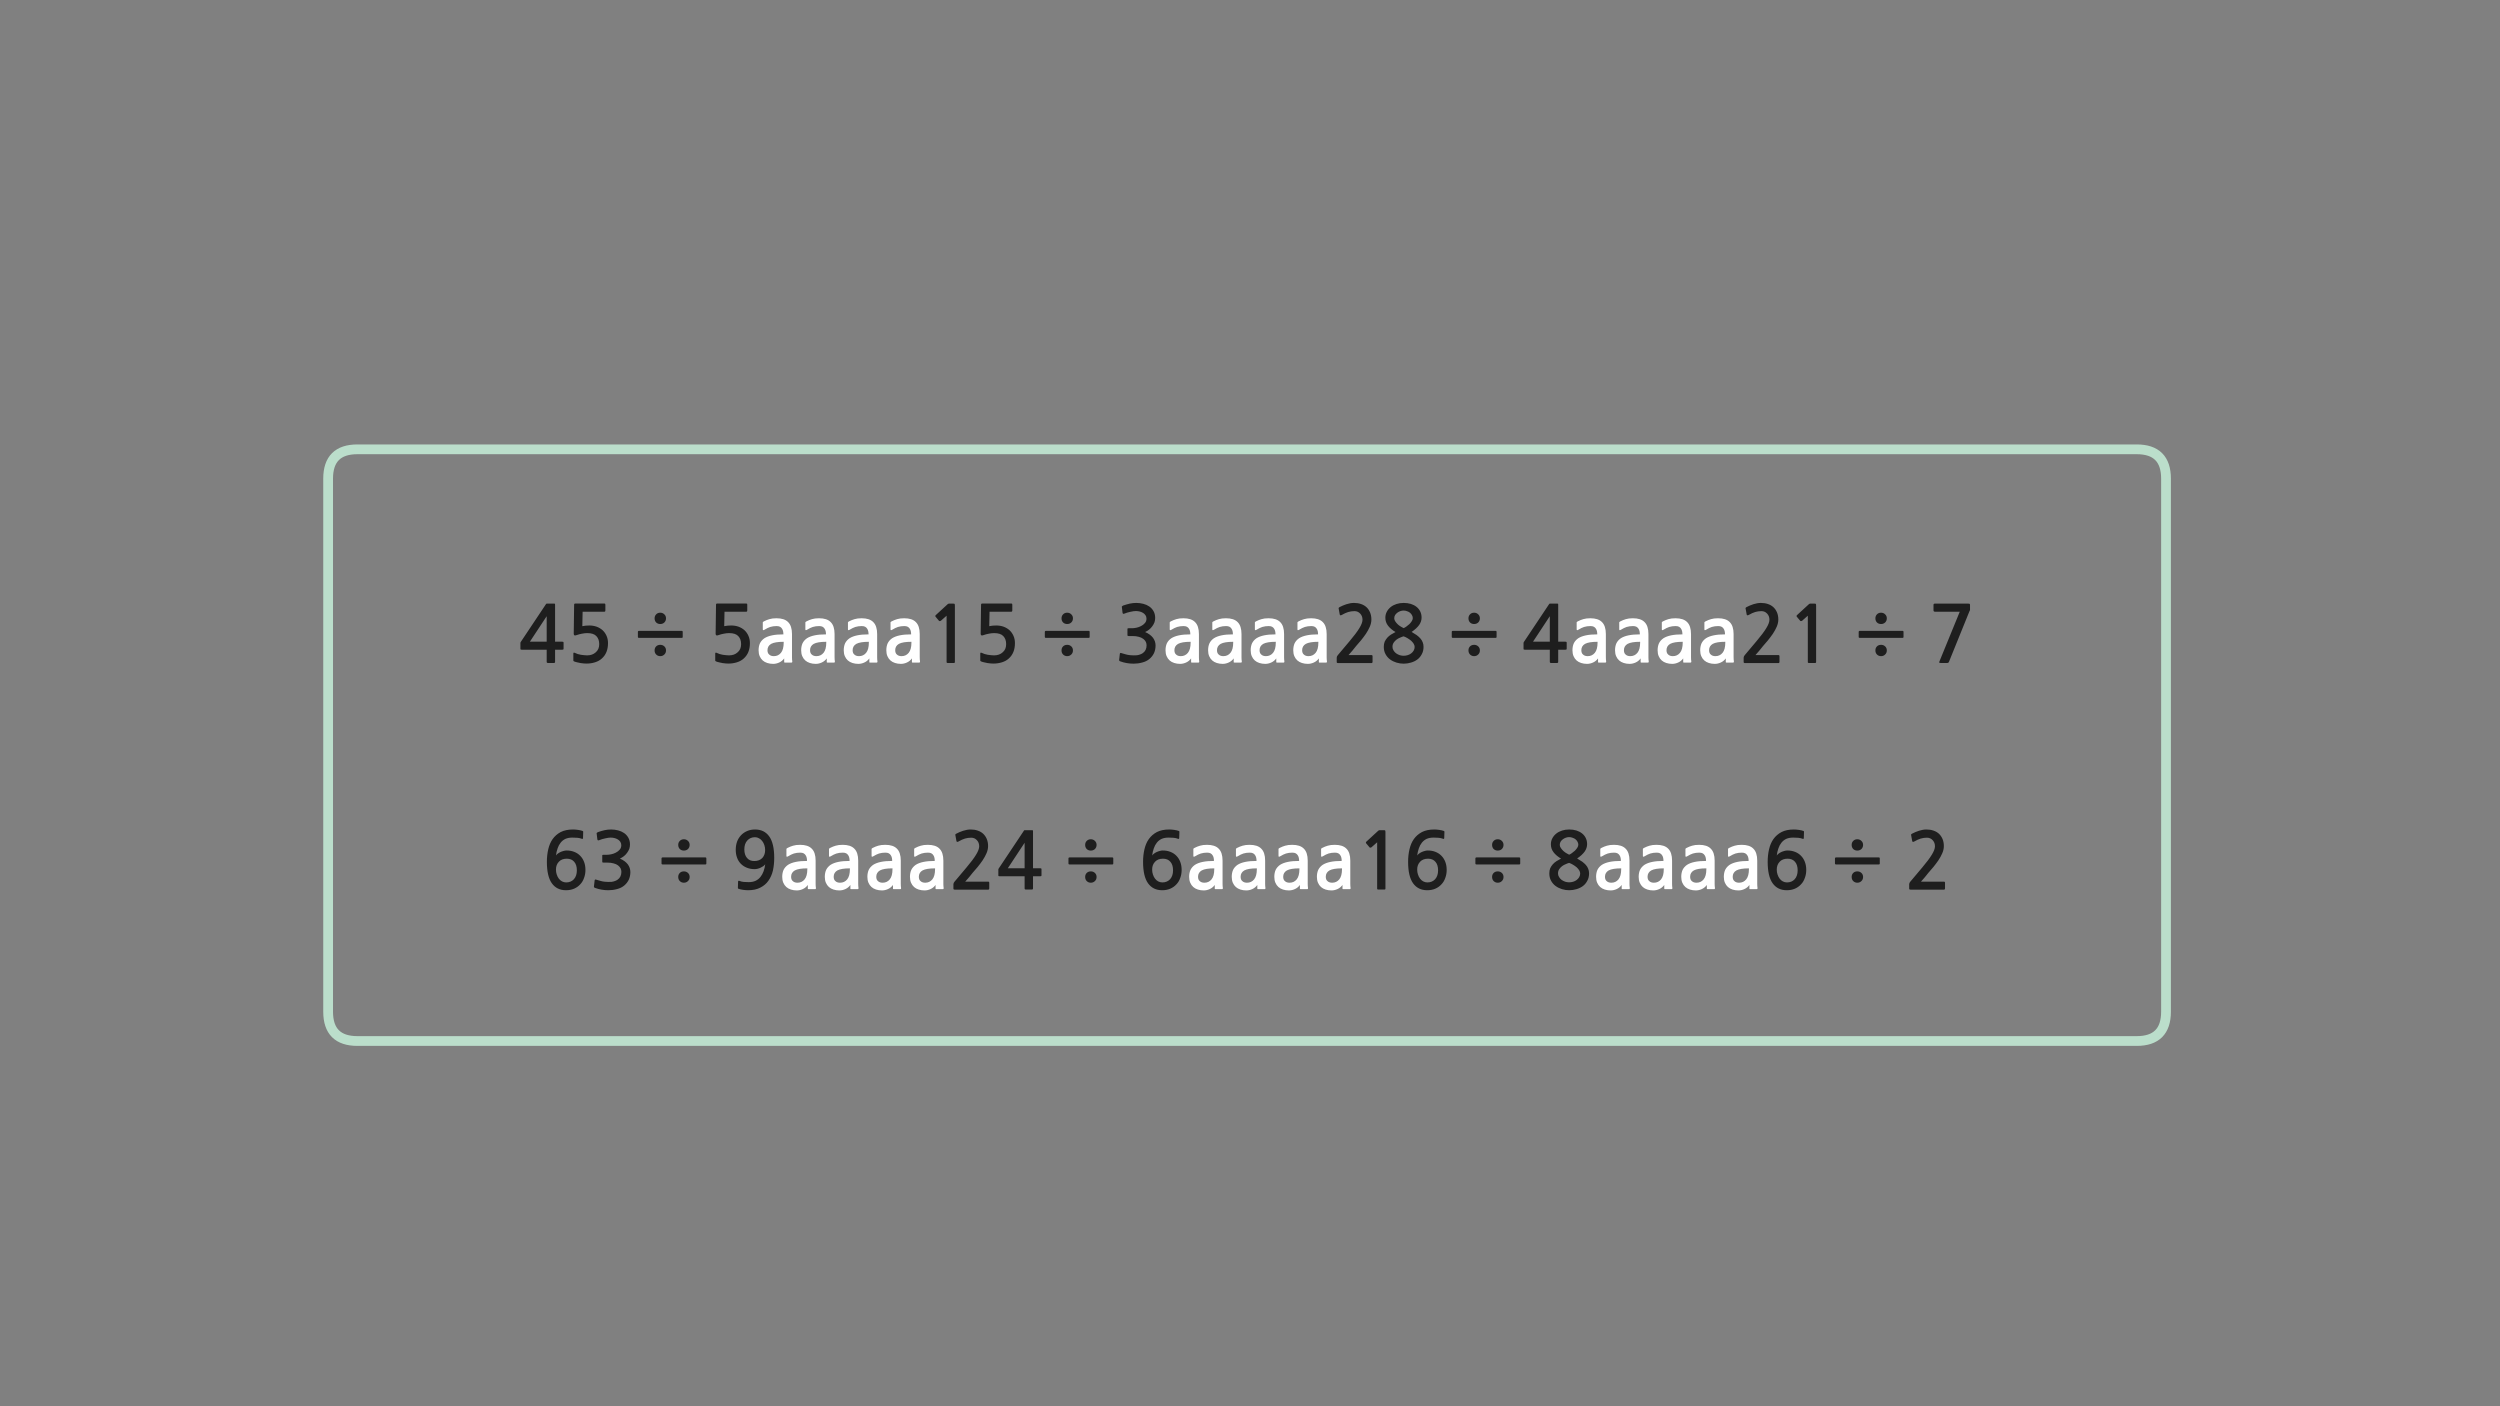 
<svg xmlns="http://www.w3.org/2000/svg" version="1.1" xmlns:xlink="http://www.w3.org/1999/xlink" preserveAspectRatio="none" x="0px" y="0px" width="1280px" height="720px" viewBox="0 0 1280 720">
<rect x="0" y="0" width="1280" height="720" fill="#808080" stroke="none"/>
<defs>
<g id="Layer0_1_FILL">
<path fill="#1E1E1E" stroke="none" d="
M 350.15 446.15
Q 348.85 446.15 348.05 446.95 347.25 447.75 347.25 449 347.25 450.3 348.05 451.1 348.9 451.95 350.15 451.95 351.4 451.95 352.25 451.1 353.1 450.3 353.1 449 353.1 447.75 352.25 446.95 351.4 446.15 350.15 446.15
M 350.15 429.7
Q 348.85 429.7 348.05 430.55 347.25 431.35 347.25 432.6 347.25 433.85 348.05 434.7 348.9 435.5 350.15 435.5 351.4 435.5 352.25 434.7 353.1 433.85 353.1 432.6 353.1 431.35 352.25 430.55 351.4 429.7 350.15 429.7
M 338.7 442.1
Q 338.7 442.6 339.3 442.6
L 361.15 442.6
Q 361.65 442.6 361.65 442.1
L 361.65 439.55
Q 361.65 439 361.15 439
L 339.3 439
Q 338.7 439 338.7 439.55
L 338.7 442.1
M 382.5 425.5
Q 380.65 426.3 379.35 427.7 378.05 429.1 377.35 431 376.7 432.9 376.7 435.1 376.7 437.4 377.4 439.2 378.05 441 379.35 442.3 380.65 443.6 382.45 444.3 384.2 445 386.35 445 387.1 445 387.9 444.8 388.7 444.6 389.45 444.25 390.2 443.9 390.85 443.45 391.45 443 391.8 442.5 391.55 444.4 390.95 446.1 390.35 447.75 389.35 449 388.35 450.25 386.9 450.95 385.45 451.65 383.35 451.65 381.95 451.65 380.8 451.55 379.6 451.45 378.55 451 378 450.8 377.9 451.35
L 377.8 454.55
Q 377.75 454.95 378.1 455.05 379.05 455.4 380.45 455.6 381.9 455.8 383.05 455.8 386.75 455.8 389.3 454.45 391.9 453.15 393.45 450.9 395.05 448.65 395.75 445.65 396.4 442.6 396.4 439.25 396.4 431.8 393.85 428.25 391.3 424.7 386.6 424.7 384.3 424.7 382.5 425.5
M 382.45 439.25
Q 381.1 437.65 381.1 434.9 381.1 432 382.6 430.35 384.15 428.65 386.55 428.65 387.65 428.65 388.6 429.2 389.55 429.7 390.25 430.6 390.95 431.5 391.35 432.7 391.75 433.9 391.75 435.25 391.75 437.7 390.3 439.3 388.8 440.85 386.2 440.85 383.75 440.85 382.45 439.25
M 558.5 446.15
Q 557.2 446.15 556.4 446.95 555.6 447.75 555.6 449 555.6 450.3 556.4 451.1 557.25 451.95 558.5 451.95 559.75 451.95 560.6 451.1 561.45 450.3 561.45 449 561.45 447.75 560.6 446.95 559.75 446.15 558.5 446.15
M 505.2 429.5
Q 504.5 427.9 503.35 426.85 502.2 425.8 500.55 425.25 498.95 424.7 497 424.7 495.15 424.7 493.15 425.35 491.2 426 489.7 426.8 489.3 427 489.15 427.25 489.05 427.4 489.15 427.6
L 489.7 430.65
Q 489.8 431 490.1 431.05 490.4 431.05 490.75 430.85 492.55 429.8 494.05 429.35 495.6 428.9 497.25 428.9 499 428.9 500.15 430.15 501.35 431.4 501.35 433.3 501.35 435 499.75 437.6 498.15 440.25 494.8 444.2
L 488.7 451.45
Q 488.5 451.75 488.3 452.05 488.15 452.4 488.15 452.7
L 488.15 455
Q 488.15 455.5 488.9 455.5
L 505.95 455.5
Q 506.5 455.5 506.5 454.8
L 506.5 452
Q 506.5 451.4 505.95 451.4
L 494.2 451.4
Q 495.2 450.25 496.2 449.1 497.2 447.9 498.05 446.8 499.15 445.5 500.55 443.9 501.9 442.25 503.1 440.5 504.3 438.7 505.1 436.85 505.9 435 505.9 433.2 505.9 431.1 505.2 429.5
M 561.45 432.6
Q 561.45 431.35 560.6 430.55 559.75 429.7 558.5 429.7 557.2 429.7 556.4 430.55 555.6 431.35 555.6 432.6 555.6 433.85 556.4 434.7 557.25 435.5 558.5 435.5 559.75 435.5 560.6 434.7 561.45 433.85 561.45 432.6
M 528.85 425.2
Q 528.8 425.05 528.5 425.05
L 524.85 425.05
Q 524.45 425.05 524.35 425.15 524.25 425.25 524.05 425.6
L 511.65 444.2
Q 511.5 444.35 511.35 444.65 511.15 444.95 511.15 445.2
L 511.15 448.2
Q 511.15 448.5 511.3 448.55 511.45 448.65 511.8 448.65
L 524.6 448.65 524.6 454.75
Q 524.6 455.15 524.75 455.3 524.9 455.45 525.35 455.45
L 528.25 455.45
Q 528.65 455.45 528.75 455.3 528.9 455.2 528.9 454.75
L 528.9 448.65 532.6 448.65
Q 532.95 448.65 533.1 448.55 533.25 448.45 533.25 448.05
L 533.25 445.15
Q 533.25 444.75 533.1 444.65 532.95 444.55 532.6 444.55
L 528.9 444.55 528.9 425.65
Q 528.9 425.3 528.85 425.2
M 516 444.55
L 524.6 431.5 524.6 444.55 516 444.55
M 585.95 434.85
Q 585.25 437.85 585.25 441.25 585.25 448.7 587.8 452.25 590.35 455.8 595.05 455.8 597.35 455.8 599.2 455 601.05 454.2 602.35 452.75 603.65 451.4 604.3 449.45 605 447.6 605 445.4 605 443.1 604.3 441.3 603.6 439.45 602.3 438.15 601.05 436.85 599.25 436.15 597.5 435.45 595.3 435.45 594.55 435.45 593.75 435.7 592.95 435.9 592.2 436.25 591.45 436.6 590.85 437.05 590.25 437.5 589.9 438 590.15 436.05 590.75 434.35 591.3 432.7 592.3 431.45 593.3 430.2 594.75 429.5 596.25 428.85 598.3 428.85 599.7 428.85 600.9 428.95 602.05 429.05 603.1 429.45 603.65 429.7 603.75 429.15
L 603.85 425.95
Q 603.9 425.55 603.55 425.45 602.65 425.1 601.2 424.9 599.8 424.7 598.65 424.7 594.9 424.7 592.35 426 589.8 427.35 588.2 429.6 586.65 431.8 585.95 434.85
M 589.9 445.2
Q 589.9 442.75 591.4 441.2 592.85 439.65 595.45 439.65 597.9 439.65 599.25 441.25 600.6 442.8 600.6 445.6 600.6 448.45 599.1 450.15 597.55 451.8 595.15 451.8 594.05 451.8 593.05 451.3 592.1 450.8 591.4 449.9 590.7 449 590.3 447.75 589.9 446.6 589.9 445.2
M 570 439.55
Q 570 439 569.5 439
L 547.65 439
Q 547.05 439 547.05 439.55
L 547.05 442.1
Q 547.05 442.6 547.65 442.6
L 569.5 442.6
Q 570 442.6 570 442.1
L 570 439.55
M 317.6 431
Q 318.1 431.75 318.1 432.75 318.1 434.1 317.3 435 316.5 435.95 315.3 436.55 314.15 437.15 312.9 437.4 311.65 437.65 310.8 437.65
L 308.9 437.65
Q 308.55 437.65 308.45 437.75 308.35 437.8 308.35 438.2
L 308.35 441.15
Q 308.35 441.45 308.45 441.55 308.55 441.65 308.9 441.65
L 310.85 441.65
Q 312.8 441.65 314.15 442.05 315.55 442.4 316.45 443.1 317.3 443.75 317.75 444.6 318.15 445.45 318.15 446.4 318.15 449.05 316.2 450.4 315.55 450.85 314.8 451.1 314 451.4 313.15 451.5 312.3 451.6 311.4 451.55 310.5 451.5 309.7 451.45 308.6 451.35 307.55 451.05 306.5 450.75 305.45 450.45 304.9 450.2 304.7 450.35 304.5 450.45 304.45 450.8
L 304.1 453.85
Q 304.05 454.2 304.25 454.35 304.4 454.55 304.8 454.65 306.25 455.2 308 455.5 309.75 455.8 311.5 455.8 313.8 455.8 315.95 455.2 318.1 454.65 319.6 453.4 321.1 452.15 321.95 450.4 322.75 448.6 322.75 446.5 322.75 444.3 321.4 442.5 320.05 440.75 317.4 439.6 318.5 439.1 319.45 438.35 320.4 437.6 321.1 436.6 321.8 435.65 322.2 434.6 322.55 433.5 322.55 432.4 322.55 430.4 321.7 428.9 320.85 427.4 319.5 426.5 318.2 425.6 316.45 425.15 314.7 424.7 312.9 424.7 311.2 424.7 309.55 425.05 307.85 425.45 306.1 426.05 305.7 426.25 305.55 426.45 305.4 426.6 305.5 426.85
L 305.85 429.8
Q 305.95 430.15 306.15 430.25 306.35 430.35 306.85 430.15 307.45 429.9 308.25 429.65 309.05 429.4 309.85 429.25 310.65 429.05 311.4 428.95 312.1 428.85 312.65 428.85 313.5 428.85 314.45 429.05 315.4 429.25 316.25 429.75 317.05 430.2 317.6 431
M 295.65 428.95
Q 296.8 429.05 297.85 429.45 298.4 429.7 298.5 429.15
L 298.6 425.95
Q 298.65 425.55 298.3 425.45 297.4 425.1 295.95 424.9 294.55 424.7 293.4 424.7 289.65 424.7 287.1 426 284.55 427.35 282.95 429.6 281.4 431.8 280.7 434.85 280 437.85 280 441.25 280 448.7 282.55 452.25 285.1 455.8 289.8 455.8 292.1 455.8 293.95 455 295.8 454.2 297.1 452.75 298.4 451.4 299.05 449.45 299.75 447.6 299.75 445.4 299.75 443.1 299.05 441.3 298.35 439.45 297.05 438.15 295.8 436.85 294 436.15 292.25 435.45 290.05 435.45 289.3 435.45 288.5 435.7 287.7 435.9 286.95 436.25 286.2 436.6 285.6 437.05 285 437.5 284.65 438 284.9 436.05 285.5 434.35 286.05 432.7 287.05 431.45 288.05 430.2 289.5 429.5 291 428.85 293.05 428.85 294.45 428.85 295.65 428.95
M 284.65 445.2
Q 284.65 442.75 286.15 441.2 287.6 439.65 290.2 439.65 292.65 439.65 294 441.25 295.35 442.8 295.35 445.6 295.35 448.45 293.85 450.15 292.3 451.8 289.9 451.8 288.8 451.8 287.8 451.3 286.85 450.8 286.15 449.9 285.45 449 285.05 447.75 284.65 446.6 284.65 445.2
M 284.2 309.65
Q 284.2 309.3 284.15 309.2 284.1 309.05 283.8 309.05
L 280.15 309.05
Q 279.75 309.05 279.65 309.15 279.55 309.25 279.35 309.6
L 266.95 328.2
Q 266.8 328.35 266.65 328.65 266.45 328.95 266.45 329.2
L 266.45 332.2
Q 266.45 332.5 266.6 332.55 266.75 332.65 267.1 332.65
L 279.9 332.65 279.9 338.75
Q 279.9 339.15 280.05 339.3 280.2 339.45 280.65 339.45
L 283.55 339.45
Q 283.95 339.45 284.05 339.3 284.2 339.2 284.2 338.75
L 284.2 332.65 287.9 332.65
Q 288.25 332.65 288.4 332.55 288.55 332.45 288.55 332.05
L 288.55 329.15
Q 288.55 328.75 288.4 328.65 288.25 328.55 287.9 328.55
L 284.2 328.55 284.2 309.65
M 279.9 328.55
L 271.3 328.55 279.9 315.5 279.9 328.55
M 309.85 309.2
Q 309.7 309 309.45 309
L 294.8 309
Q 294.2 309 294.1 309.15 293.95 309.25 293.95 309.7
L 293.75 324.45
Q 293.75 325.8 295.3 325.15 296.55 324.7 297.95 324.45 299.35 324.15 300.65 324.15 303.95 324.15 305.35 325.7 306.8 327.2 306.8 329.8 306.8 332.5 305 334 303.3 335.55 300.6 335.55 299.9 335.55 299.05 335.45 298.25 335.4 297.4 335.25 296.55 335.05 295.75 334.85 294.95 334.6 294.4 334.3 293.55 333.9 293.55 334.6
L 293.55 337.85
Q 293.55 338.15 293.55 338.3 293.6 338.4 293.85 338.6 294.5 338.9 295.45 339.1 296.35 339.35 297.3 339.5 298.25 339.6 299.05 339.7 299.9 339.75 300.3 339.75 302.6 339.75 304.65 339.1 306.75 338.45 308.15 337.15 311.3 334.35 311.3 329.3 311.3 327.2 310.55 325.55 309.8 323.85 308.5 322.65 307.2 321.5 305.45 320.85 303.7 320.25 301.7 320.25 299.75 320.25 298.15 320.6
L 298.3 313.2 309.45 313.2
Q 309.7 313.2 309.85 313 309.95 312.85 309.95 312.6
L 309.95 309.55
Q 309.95 309.35 309.85 309.2
M 590.6 312.9
Q 589.75 311.4 588.4 310.5 587.1 309.6 585.35 309.15 583.6 308.7 581.8 308.7 580.1 308.7 578.45 309.05 576.75 309.45 575 310.05 574.6 310.25 574.45 310.45 574.3 310.6 574.4 310.85
L 574.75 313.8
Q 574.85 314.15 575.05 314.25 575.25 314.35 575.75 314.15 576.35 313.9 577.15 313.65 577.95 313.4 578.75 313.25 579.55 313.05 580.3 312.95 581 312.85 581.55 312.85 582.4 312.85 583.35 313.05 584.3 313.25 585.15 313.75 585.95 314.2 586.5 315 587 315.75 587 316.75 587 318.1 586.2 319 585.4 319.95 584.2 320.55 583.05 321.15 581.8 321.4 580.55 321.65 579.7 321.65
L 577.8 321.65
Q 577.45 321.65 577.35 321.75 577.25 321.8 577.25 322.2
L 577.25 325.15
Q 577.25 325.45 577.35 325.55 577.45 325.65 577.8 325.65
L 579.75 325.65
Q 581.7 325.65 583.05 326.05 584.45 326.4 585.35 327.1 586.2 327.75 586.65 328.6 587.05 329.45 587.05 330.4 587.05 333.05 585.1 334.4 584.45 334.85 583.7 335.1 582.9 335.4 582.05 335.5 581.2 335.6 580.3 335.55 579.4 335.5 578.6 335.45 577.5 335.35 576.45 335.05 575.4 334.75 574.35 334.45 573.8 334.2 573.6 334.35 573.4 334.45 573.35 334.8
L 573 337.85
Q 572.95 338.2 573.15 338.35 573.3 338.55 573.7 338.65 575.15 339.2 576.9 339.5 578.65 339.8 580.4 339.8 582.7 339.8 584.85 339.2 587 338.65 588.5 337.4 590 336.15 590.85 334.4 591.65 332.6 591.65 330.5 591.65 328.3 590.3 326.5 588.95 324.75 586.3 323.6 587.4 323.1 588.35 322.35 589.3 321.6 590 320.6 590.7 319.65 591.1 318.6 591.45 317.5 591.45 316.4 591.45 314.4 590.6 312.9
M 518.2 309.2
Q 518.05 309 517.8 309
L 503.15 309
Q 502.55 309 502.45 309.15 502.3 309.25 502.3 309.7
L 502.1 324.45
Q 502.1 325.8 503.65 325.15 504.9 324.7 506.3 324.45 507.7 324.15 509 324.15 512.3 324.15 513.7 325.7 515.15 327.2 515.15 329.8 515.15 332.5 513.35 334 511.65 335.55 508.95 335.55 508.25 335.55 507.4 335.45 506.6 335.4 505.75 335.25 504.9 335.05 504.1 334.85 503.3 334.6 502.75 334.3 501.9 333.9 501.9 334.6
L 501.9 337.85
Q 501.9 338.15 501.9 338.3 501.95 338.4 502.2 338.6 502.85 338.9 503.8 339.1 504.7 339.35 505.65 339.5 506.6 339.6 507.4 339.7 508.25 339.75 508.65 339.75 510.95 339.75 513 339.1 515.1 338.45 516.5 337.15 519.65 334.35 519.65 329.3 519.65 327.2 518.9 325.55 518.15 323.85 516.85 322.65 515.55 321.5 513.8 320.85 512.05 320.25 510.05 320.25 508.1 320.25 506.5 320.6
L 506.65 313.2 517.8 313.2
Q 518.05 313.2 518.2 313 518.3 312.85 518.3 312.6
L 518.3 309.55
Q 518.3 309.35 518.2 309.2
M 534.95 326.1
Q 534.95 326.6 535.55 326.6
L 557.4 326.6
Q 557.9 326.6 557.9 326.1
L 557.9 323.55
Q 557.9 323 557.4 323
L 535.55 323
Q 534.95 323 534.95 323.55
L 534.95 326.1
M 546.4 330.15
Q 545.1 330.15 544.3 330.95 543.5 331.75 543.5 333 543.5 334.3 544.3 335.1 545.15 335.95 546.4 335.95 547.65 335.95 548.5 335.1 549.35 334.3 549.35 333 549.35 331.75 548.5 330.95 547.65 330.15 546.4 330.15
M 548.5 318.7
Q 549.35 317.85 549.35 316.6 549.35 315.35 548.5 314.55 547.65 313.7 546.4 313.7 545.1 313.7 544.3 314.55 543.5 315.35 543.5 316.6 543.5 317.85 544.3 318.7 545.15 319.5 546.4 319.5 547.65 319.5 548.5 318.7
M 485.5 309.15
Q 485.3 309.2 485.25 309.3
L 479.1 314.95
Q 478.9 315.15 478.9 315.35 478.85 315.6 479 315.75
L 480.8 317.9
Q 480.95 318.05 481.2 318 481.45 318 481.7 317.85
L 484.65 315.25 484.65 338.95
Q 484.65 339.45 485.2 339.45
L 488.4 339.45
Q 488.9 339.45 488.9 338.95
L 488.9 310.15
Q 488.9 309.35 488.75 309.2 488.65 309.05 487.95 309.05
L 485.85 309.05
Q 485.7 309.05 485.5 309.15
M 327.2 323
Q 326.6 323 326.6 323.55
L 326.6 326.1
Q 326.6 326.6 327.2 326.6
L 349.05 326.6
Q 349.55 326.6 349.55 326.1
L 349.55 323.55
Q 349.55 323 349.05 323
L 327.2 323
M 338.05 330.15
Q 336.75 330.15 335.95 330.95 335.15 331.75 335.15 333 335.15 334.3 335.95 335.1 336.8 335.95 338.05 335.95 339.3 335.95 340.15 335.1 341 334.3 341 333 341 331.75 340.15 330.95 339.3 330.15 338.05 330.15
M 338.05 313.7
Q 336.75 313.7 335.95 314.55 335.15 315.35 335.15 316.6 335.15 317.85 335.95 318.7 336.8 319.5 338.05 319.5 339.3 319.5 340.15 318.7 341 317.85 341 316.6 341 315.35 340.15 314.55 339.3 313.7 338.05 313.7
M 382.5 309.2
Q 382.35 309 382.1 309
L 367.45 309
Q 366.85 309 366.75 309.15 366.6 309.25 366.6 309.7
L 366.4 324.45
Q 366.4 325.8 367.95 325.15 369.2 324.7 370.6 324.45 372 324.15 373.3 324.15 376.6 324.15 378 325.7 379.45 327.2 379.45 329.8 379.45 332.5 377.65 334 375.95 335.55 373.25 335.55 372.55 335.55 371.7 335.45 370.9 335.4 370.05 335.25 369.2 335.05 368.4 334.85 367.6 334.6 367.05 334.3 366.2 333.9 366.2 334.6
L 366.2 337.85
Q 366.2 338.15 366.2 338.3 366.25 338.4 366.5 338.6 367.15 338.9 368.1 339.1 369 339.35 369.95 339.5 370.9 339.6 371.7 339.7 372.55 339.75 372.95 339.75 375.25 339.75 377.3 339.1 379.4 338.45 380.8 337.15 383.95 334.35 383.95 329.3 383.95 327.2 383.2 325.55 382.45 323.85 381.15 322.65 379.85 321.5 378.1 320.85 376.35 320.25 374.35 320.25 372.4 320.25 370.8 320.6
L 370.95 313.2 382.1 313.2
Q 382.35 313.2 382.5 313 382.6 312.85 382.6 312.6
L 382.6 309.55
Q 382.6 309.35 382.5 309.2
M 989.9 425.25
Q 988.3 424.7 986.35 424.7 984.5 424.7 982.5 425.35 980.55 426 979.05 426.8 978.65 427 978.5 427.25 978.4 427.4 978.5 427.6
L 979.05 430.65
Q 979.15 431 979.45 431.05 979.75 431.05 980.1 430.85 981.9 429.8 983.4 429.35 984.95 428.9 986.6 428.9 988.35 428.9 989.5 430.15 990.7 431.4 990.7 433.3 990.7 435 989.1 437.6 987.5 440.25 984.15 444.2
L 978.05 451.45
Q 977.85 451.75 977.65 452.05 977.5 452.4 977.5 452.7
L 977.5 455
Q 977.5 455.5 978.25 455.5
L 995.3 455.5
Q 995.85 455.5 995.85 454.8
L 995.85 452
Q 995.85 451.4 995.3 451.4
L 983.55 451.4
Q 984.55 450.25 985.55 449.1 986.55 447.9 987.4 446.8 988.5 445.5 989.9 443.9 991.25 442.25 992.45 440.5 993.65 438.7 994.45 436.85 995.25 435 995.25 433.2 995.25 431.1 994.55 429.5 993.85 427.9 992.7 426.85 991.55 425.8 989.9 425.25
M 699.35 431.35
Q 699.3 431.6 699.45 431.75
L 701.25 433.9
Q 701.4 434.05 701.65 434 701.9 434 702.15 433.85
L 705.1 431.25 705.1 454.95
Q 705.1 455.45 705.65 455.45
L 708.85 455.45
Q 709.35 455.45 709.35 454.95
L 709.35 426.15
Q 709.35 425.35 709.2 425.2 709.1 425.05 708.4 425.05
L 706.3 425.05
Q 706.15 425.05 705.95 425.15 705.75 425.2 705.7 425.3
L 699.55 430.95
Q 699.35 431.15 699.35 431.35
M 766.85 446.15
Q 765.55 446.15 764.75 446.95 763.95 447.75 763.95 449 763.95 450.3 764.75 451.1 765.6 451.95 766.85 451.95 768.1 451.95 768.95 451.1 769.8 450.3 769.8 449 769.8 447.75 768.95 446.95 768.1 446.15 766.85 446.15
M 768.95 430.55
Q 768.1 429.7 766.85 429.7 765.55 429.7 764.75 430.55 763.95 431.35 763.95 432.6 763.95 433.85 764.75 434.7 765.6 435.5 766.85 435.5 768.1 435.5 768.95 434.7 769.8 433.85 769.8 432.6 769.8 431.35 768.95 430.55
M 739.45 429.15
L 739.55 425.95
Q 739.6 425.55 739.25 425.45 738.35 425.1 736.9 424.9 735.5 424.7 734.35 424.7 730.6 424.7 728.05 426 725.5 427.35 723.9 429.6 722.35 431.8 721.65 434.85 720.95 437.85 720.95 441.25 720.95 448.7 723.5 452.25 726.05 455.8 730.75 455.8 733.05 455.8 734.9 455 736.75 454.2 738.05 452.75 739.35 451.4 740 449.45 740.7 447.6 740.7 445.4 740.7 443.1 740 441.3 739.3 439.45 738 438.15 736.75 436.85 734.95 436.15 733.2 435.45 731 435.45 730.25 435.45 729.45 435.7 728.65 435.9 727.9 436.25 727.15 436.6 726.55 437.05 725.95 437.5 725.6 438 725.85 436.05 726.45 434.35 727 432.7 728 431.45 729 430.2 730.45 429.5 731.95 428.85 734 428.85 735.4 428.85 736.6 428.95 737.75 429.05 738.8 429.45 739.35 429.7 739.45 429.15
M 731.15 439.65
Q 733.6 439.65 734.95 441.25 736.3 442.8 736.3 445.6 736.3 448.45 734.8 450.15 733.25 451.8 730.85 451.8 729.75 451.8 728.75 451.3 727.8 450.8 727.1 449.9 726.4 449 726 447.75 725.6 446.6 725.6 445.2 725.6 442.75 727.1 441.2 728.55 439.65 731.15 439.65
M 778.35 439.55
Q 778.35 439 777.85 439
L 756 439
Q 755.4 439 755.4 439.55
L 755.4 442.1
Q 755.4 442.6 756 442.6
L 777.85 442.6
Q 778.35 442.6 778.35 442.1
L 778.35 439.55
M 812.6 432.2
Q 812.6 430.45 811.9 429.05 811.2 427.65 810 426.7 808.8 425.75 807.1 425.2 805.4 424.7 803.4 424.7 801.45 424.7 799.75 425.25 798.05 425.8 796.8 426.8 795.55 427.8 794.8 429.2 794.05 430.6 794.05 432.3 794.05 434.6 795.45 436.4 796.85 438.2 799.25 439.6 798.05 440.2 796.95 440.9 795.85 441.6 795.05 442.5 794.25 443.4 793.7 444.55 793.25 445.7 793.25 447.2 793.25 449.35 794.15 450.95 795.05 452.6 796.5 453.65 797.95 454.7 799.75 455.25 801.6 455.8 803.4 455.8 805.35 455.8 807.15 455.25 809.05 454.7 810.45 453.65 811.85 452.6 812.7 450.95 813.6 449.35 813.6 447.2 813.6 445.8 813.15 444.8 812.75 443.75 811.95 442.85 811.15 441.95 810.05 441.15 808.9 440.4 807.5 439.55 810.1 437.75 811.35 436 812.6 434.2 812.6 432.2
M 805.2 428.95
Q 806.05 429.2 806.7 429.75 807.35 430.3 807.7 431 808.1 431.7 808.1 432.5 808.1 433.2 807.6 434 807.1 434.8 806.35 435.55 805.6 436.25 804.8 436.8 804.05 437.35 803.4 437.6 802.9 437.4 802.1 436.9 801.3 436.45 800.5 435.75 799.75 435.05 799.2 434.25 798.6 433.45 798.6 432.6 798.6 431.65 799.05 430.9 799.5 430.2 800.2 429.7 800.85 429.2 801.7 428.9 802.55 428.6 803.4 428.6 804.35 428.6 805.2 428.95
M 798.3 445.05
Q 798.9 444.15 799.75 443.5 800.6 442.85 801.65 442.45 802.6 442 803.4 441.8 804.4 442.15 805.4 442.75 806.4 443.35 807.25 444.05 808.05 444.8 808.55 445.6 809.05 446.45 809.05 447.2 809.05 448.25 808.55 449.1 808.05 449.95 807.25 450.55 806.45 451.15 805.45 451.45 804.4 451.75 803.4 451.75 802.45 451.75 801.4 451.45 800.4 451.1 799.55 450.5 798.75 449.9 798.25 449.05 797.7 448.2 797.7 447.2 797.7 445.95 798.3 445.05
M 950.95 446.15
Q 949.65 446.15 948.85 446.95 948.05 447.75 948.05 449 948.05 450.3 948.85 451.1 949.7 451.95 950.95 451.95 952.2 451.95 953.05 451.1 953.9 450.3 953.9 449 953.9 447.75 953.05 446.95 952.2 446.15 950.95 446.15
M 905.75 434.85
Q 905.05 437.85 905.05 441.25 905.05 448.7 907.6 452.25 910.15 455.8 914.85 455.8 917.15 455.8 919 455 920.85 454.2 922.15 452.75 923.45 451.4 924.1 449.45 924.8 447.6 924.8 445.4 924.8 443.1 924.1 441.3 923.4 439.45 922.1 438.15 920.85 436.85 919.05 436.15 917.3 435.45 915.1 435.45 914.35 435.45 913.55 435.7 912.75 435.9 912 436.25 911.25 436.6 910.65 437.05 910.05 437.5 909.7 438 909.95 436.05 910.55 434.35 911.1 432.7 912.1 431.45 913.1 430.2 914.55 429.5 916.05 428.85 918.1 428.85 919.5 428.85 920.7 428.95 921.85 429.05 922.9 429.45 923.45 429.7 923.55 429.15
L 923.65 425.95
Q 923.7 425.55 923.35 425.45 922.45 425.1 921 424.9 919.6 424.7 918.45 424.7 914.7 424.7 912.15 426 909.6 427.35 908 429.6 906.45 431.8 905.75 434.85
M 909.7 445.2
Q 909.7 442.75 911.2 441.2 912.65 439.65 915.25 439.65 917.7 439.65 919.05 441.25 920.4 442.8 920.4 445.6 920.4 448.45 918.9 450.15 917.35 451.8 914.95 451.8 913.85 451.8 912.85 451.3 911.9 450.8 911.2 449.9 910.5 449 910.1 447.75 909.7 446.6 909.7 445.2
M 939.5 442.1
Q 939.5 442.6 940.1 442.6
L 961.95 442.6
Q 962.45 442.6 962.45 442.1
L 962.45 439.55
Q 962.45 439 961.95 439
L 940.1 439
Q 939.5 439 939.5 439.55
L 939.5 442.1
M 950.95 429.7
Q 949.65 429.7 948.85 430.55 948.05 431.35 948.05 432.6 948.05 433.85 948.85 434.7 949.7 435.5 950.95 435.5 952.2 435.5 953.05 434.7 953.9 433.85 953.9 432.6 953.9 431.35 953.05 430.55 952.2 429.7 950.95 429.7
M 905.15 309.25
Q 903.55 308.7 901.6 308.7 899.75 308.7 897.75 309.35 895.8 310 894.3 310.8 893.9 311 893.75 311.25 893.65 311.4 893.75 311.6
L 894.3 314.65
Q 894.4 315 894.7 315.05 895 315.05 895.35 314.85 897.15 313.8 898.65 313.35 900.2 312.9 901.85 312.9 903.6 312.9 904.75 314.15 905.95 315.4 905.95 317.3 905.95 319 904.35 321.6 902.75 324.25 899.4 328.2
L 893.3 335.45
Q 893.1 335.75 892.9 336.05 892.75 336.4 892.75 336.7
L 892.75 339
Q 892.75 339.5 893.5 339.5
L 910.55 339.5
Q 911.1 339.5 911.1 338.8
L 911.1 336
Q 911.1 335.4 910.55 335.4
L 898.8 335.4
Q 899.8 334.25 900.8 333.1 901.8 331.9 902.65 330.8 903.75 329.5 905.15 327.9 906.5 326.25 907.7 324.5 908.9 322.7 909.7 320.85 910.5 319 910.5 317.2 910.5 315.1 909.8 313.5 909.1 311.9 907.95 310.85 906.8 309.8 905.15 309.25
M 929.7 309.2
Q 929.6 309.05 928.9 309.05
L 926.8 309.05
Q 926.65 309.05 926.45 309.15 926.25 309.2 926.2 309.3
L 920.05 314.95
Q 919.85 315.15 919.85 315.35 919.8 315.6 919.95 315.75
L 921.75 317.9
Q 921.9 318.05 922.15 318 922.4 318 922.65 317.85
L 925.6 315.25 925.6 338.95
Q 925.6 339.45 926.15 339.45
L 929.35 339.45
Q 929.85 339.45 929.85 338.95
L 929.85 310.15
Q 929.85 309.35 929.7 309.2
M 965.2 330.95
Q 964.35 330.15 963.1 330.15 961.8 330.15 961 330.95 960.2 331.75 960.2 333 960.2 334.3 961 335.1 961.85 335.95 963.1 335.95 964.35 335.95 965.2 335.1 966.05 334.3 966.05 333 966.05 331.75 965.2 330.95
M 963.1 313.7
Q 961.8 313.7 961 314.55 960.2 315.35 960.2 316.6 960.2 317.85 961 318.7 961.85 319.5 963.1 319.5 964.35 319.5 965.2 318.7 966.05 317.85 966.05 316.6 966.05 315.35 965.2 314.55 964.35 313.7 963.1 313.7
M 754.75 330.15
Q 753.45 330.15 752.65 330.95 751.85 331.75 751.85 333 751.85 334.3 752.65 335.1 753.5 335.95 754.75 335.95 756 335.95 756.85 335.1 757.7 334.3 757.7 333 757.7 331.75 756.85 330.95 756 330.15 754.75 330.15
M 743.3 326.1
Q 743.3 326.6 743.9 326.6
L 765.75 326.6
Q 766.25 326.6 766.25 326.1
L 766.25 323.55
Q 766.25 323 765.75 323
L 743.9 323
Q 743.3 323 743.3 323.55
L 743.3 326.1
M 754.75 313.7
Q 753.45 313.7 752.65 314.55 751.85 315.35 751.85 316.6 751.85 317.85 752.65 318.7 753.5 319.5 754.75 319.5 756 319.5 756.85 318.7 757.7 317.85 757.7 316.6 757.7 315.35 756.85 314.55 756 313.7 754.75 313.7
M 797.8 309.65
Q 797.8 309.3 797.75 309.2 797.7 309.05 797.4 309.05
L 793.75 309.05
Q 793.35 309.05 793.25 309.15 793.15 309.25 792.95 309.6
L 780.55 328.2
Q 780.4 328.35 780.25 328.65 780.05 328.95 780.05 329.2
L 780.05 332.2
Q 780.05 332.5 780.2 332.55 780.35 332.65 780.7 332.65
L 793.5 332.65 793.5 338.75
Q 793.5 339.15 793.65 339.3 793.8 339.45 794.25 339.45
L 797.15 339.45
Q 797.55 339.45 797.65 339.3 797.8 339.2 797.8 338.75
L 797.8 332.65 801.5 332.65
Q 801.85 332.65 802 332.55 802.15 332.45 802.15 332.05
L 802.15 329.15
Q 802.15 328.75 802 328.65 801.85 328.55 801.5 328.55
L 797.8 328.55 797.8 309.65
M 784.9 328.55
L 793.5 315.5 793.5 328.55 784.9 328.55
M 696.8 309.25
Q 695.2 308.7 693.25 308.7 691.4 308.7 689.4 309.35 687.45 310 685.95 310.8 685.55 311 685.4 311.25 685.3 311.4 685.4 311.6
L 685.95 314.65
Q 686.05 315 686.35 315.05 686.65 315.05 687 314.85 688.8 313.8 690.3 313.35 691.85 312.9 693.5 312.9 695.25 312.9 696.4 314.15 697.6 315.4 697.6 317.3 697.6 319 696 321.6 694.4 324.25 691.05 328.2
L 684.95 335.45
Q 684.75 335.75 684.55 336.05 684.4 336.4 684.4 336.7
L 684.4 339
Q 684.4 339.5 685.15 339.5
L 702.2 339.5
Q 702.75 339.5 702.75 338.8
L 702.75 336
Q 702.75 335.4 702.2 335.4
L 690.45 335.4
Q 691.45 334.25 692.45 333.1 693.45 331.9 694.3 330.8 695.4 329.5 696.8 327.9 698.15 326.25 699.35 324.5 700.55 322.7 701.35 320.85 702.15 319 702.15 317.2 702.15 315.1 701.45 313.5 700.75 311.9 699.6 310.85 698.45 309.8 696.8 309.25
M 718.65 308.7
Q 716.7 308.7 715 309.25 713.3 309.8 712.05 310.8 710.8 311.8 710.05 313.2 709.3 314.6 709.3 316.3 709.3 318.6 710.7 320.4 712.1 322.2 714.5 323.6 713.3 324.2 712.2 324.9 711.1 325.6 710.3 326.5 709.5 327.4 708.95 328.55 708.5 329.7 708.5 331.2 708.5 333.35 709.4 334.95 710.3 336.6 711.75 337.65 713.2 338.7 715 339.25 716.85 339.8 718.65 339.8 720.6 339.8 722.4 339.25 724.3 338.7 725.7 337.65 727.1 336.6 727.95 334.95 728.85 333.35 728.85 331.2 728.85 329.8 728.4 328.8 728 327.75 727.2 326.85 726.4 325.95 725.3 325.15 724.15 324.4 722.75 323.55 725.35 321.75 726.6 320 727.85 318.2 727.85 316.2 727.85 314.45 727.15 313.05 726.45 311.65 725.25 310.7 724.05 309.75 722.35 309.2 720.65 308.7 718.65 308.7
M 714.3 314.9
Q 714.75 314.2 715.45 313.7 716.1 313.2 716.95 312.9 717.8 312.6 718.65 312.6 719.6 312.6 720.45 312.95 721.3 313.2 721.95 313.75 722.6 314.3 722.95 315 723.35 315.7 723.35 316.5 723.35 317.2 722.85 318 722.35 318.8 721.6 319.55 720.85 320.25 720.05 320.8 719.3 321.35 718.65 321.6 718.15 321.4 717.35 320.9 716.55 320.45 715.75 319.75 715 319.05 714.45 318.25 713.85 317.45 713.85 316.6 713.85 315.65 714.3 314.9
M 720.65 326.75
Q 721.65 327.35 722.5 328.05 723.3 328.8 723.8 329.6 724.3 330.45 724.3 331.2 724.3 332.25 723.8 333.1 723.3 333.95 722.5 334.55 721.7 335.15 720.7 335.45 719.65 335.75 718.65 335.75 717.7 335.75 716.65 335.45 715.65 335.1 714.8 334.5 714 333.9 713.5 333.05 712.95 332.2 712.95 331.2 712.95 329.95 713.55 329.05 714.15 328.15 715 327.5 715.85 326.85 716.9 326.45 717.85 326 718.65 325.8 719.65 326.15 720.65 326.75
M 974.1 326.6
Q 974.6 326.6 974.6 326.1
L 974.6 323.55
Q 974.6 323 974.1 323
L 952.25 323
Q 951.65 323 951.65 323.55
L 951.65 326.1
Q 951.65 326.6 952.25 326.6
L 974.1 326.6
M 1008.4 312.85
Q 1008.65 312.55 1008.65 312.2
L 1008.65 309.8
Q 1008.65 309.35 1008.5 309.2 1008.35 309.05 1007.65 309.05
L 990.65 309.05
Q 989.95 309.05 989.95 309.7
L 989.95 312.5
Q 989.95 312.85 990.15 313 990.35 313.2 990.65 313.2
L 1003.4 313.2 992.95 338.75
Q 992.8 339.2 992.95 339.3 993.1 339.45 993.7 339.45
L 996.95 339.45
Q 997.35 339.45 997.5 339.35 997.65 339.2 997.85 338.9
L 1008.4 312.85 Z"/>

<path fill="#FFFFFF" stroke="none" d="
M 424.45 438.2
Q 424.45 438.6 424.65 438.65 424.9 438.7 425.55 438.3 426.8 437.5 428.25 437 429.75 436.55 431.5 436.55 432.6 436.55 433.25 436.9 433.95 437.3 434.3 437.9 434.7 438.5 434.85 439.25 435 440 435 440.8 431.6 440.8 429.2 441.3 426.8 441.8 425.25 442.8 423.75 443.85 423 445.35 422.3 446.9 422.3 448.95 422.3 450.65 422.85 451.95 423.4 453.25 424.4 454.15 425.35 455 426.75 455.45 428.15 455.9 429.75 455.9 431.35 455.9 432.85 455.2 434.4 454.5 435.4 453.1
L 435.4 454.9
Q 435.4 455.15 435.5 455.2 435.55 455.25 435.85 455.25
L 439.1 455.25
Q 439.6 455.25 439.55 454.65 439.4 453.7 439.4 452.5 439.4 451.25 439.4 450.15
L 439.4 440.65
Q 439.4 436.45 437.4 434.5 435.5 432.55 431.45 432.55 429.3 432.55 427.85 433 426.45 433.4 425.1 434.1 424.6 434.35 424.5 434.55 424.4 434.65 424.45 434.85 424.45 435 424.45 435.2
L 424.45 438.2
M 435.15 444.6
L 435.15 445
Q 435.15 448.55 433.75 450.25 432.35 451.95 430.1 451.95 428.6 451.95 427.75 451.15 426.85 450.45 426.85 448.9 426.85 446.75 428.75 445.65 430.7 444.6 435.15 444.6
M 409.65 432.55
Q 407.5 432.55 406.05 433 404.65 433.4 403.3 434.1 402.8 434.35 402.7 434.55 402.6 434.65 402.65 434.85 402.65 435 402.65 435.2
L 402.65 438.2
Q 402.65 438.6 402.85 438.65 403.1 438.7 403.75 438.3 405 437.5 406.45 437 407.95 436.55 409.7 436.55 410.8 436.55 411.45 436.9 412.15 437.3 412.5 437.9 412.9 438.5 413.05 439.25 413.2 440 413.2 440.8 409.8 440.8 407.4 441.3 405 441.8 403.45 442.8 401.95 443.85 401.2 445.35 400.5 446.9 400.5 448.95 400.5 450.65 401.05 451.95 401.6 453.25 402.6 454.15 403.55 455 404.95 455.45 406.35 455.9 407.95 455.9 409.55 455.9 411.05 455.2 412.6 454.5 413.6 453.1
L 413.6 454.9
Q 413.6 455.15 413.7 455.2 413.75 455.25 414.05 455.25
L 417.3 455.25
Q 417.8 455.25 417.75 454.65 417.6 453.7 417.6 452.5 417.6 451.25 417.6 450.15
L 417.6 440.65
Q 417.6 436.45 415.6 434.5 413.7 432.55 409.65 432.55
M 413.35 444.6
L 413.35 445
Q 413.35 448.55 411.95 450.25 410.55 451.95 408.3 451.95 406.8 451.95 405.95 451.15 405.05 450.45 405.05 448.9 405.05 446.75 406.95 445.65 408.9 444.6 413.35 444.6
M 475.05 432.55
Q 472.9 432.55 471.45 433 470.05 433.4 468.7 434.1 468.2 434.35 468.1 434.55 468 434.65 468.05 434.85 468.05 435 468.05 435.2
L 468.05 438.2
Q 468.05 438.6 468.25 438.65 468.5 438.7 469.15 438.3 470.4 437.5 471.85 437 473.35 436.55 475.1 436.55 476.2 436.55 476.85 436.9 477.55 437.3 477.9 437.9 478.3 438.5 478.45 439.25 478.6 440 478.6 440.8 475.2 440.8 472.8 441.3 470.4 441.8 468.85 442.8 467.35 443.85 466.6 445.35 465.9 446.9 465.9 448.95 465.9 450.65 466.45 451.95 467 453.25 468 454.15 468.95 455 470.35 455.45 471.75 455.9 473.35 455.9 474.95 455.9 476.45 455.2 478 454.5 479 453.1
L 479 454.9
Q 479 455.15 479.1 455.2 479.15 455.25 479.45 455.25
L 482.7 455.25
Q 483.2 455.25 483.15 454.65 483 453.7 483 452.5 483 451.25 483 450.15
L 483 440.65
Q 483 436.45 481 434.5 479.1 432.55 475.05 432.55
M 478.75 444.6
L 478.75 445
Q 478.75 448.55 477.35 450.25 475.95 451.95 473.7 451.95 472.2 451.95 471.35 451.15 470.45 450.45 470.45 448.9 470.45 446.75 472.35 445.65 474.3 444.6 478.75 444.6
M 453.25 432.55
Q 451.1 432.55 449.65 433 448.25 433.4 446.9 434.1 446.4 434.35 446.3 434.55 446.2 434.65 446.25 434.85 446.25 435 446.25 435.2
L 446.25 438.2
Q 446.25 438.6 446.45 438.65 446.7 438.7 447.35 438.3 448.6 437.5 450.05 437 451.55 436.55 453.3 436.55 454.4 436.55 455.05 436.9 455.75 437.3 456.1 437.9 456.5 438.5 456.65 439.25 456.8 440 456.8 440.8 453.4 440.8 451 441.3 448.6 441.8 447.05 442.8 445.55 443.85 444.8 445.35 444.1 446.9 444.1 448.95 444.1 450.65 444.65 451.95 445.2 453.25 446.2 454.15 447.15 455 448.55 455.45 449.95 455.9 451.55 455.9 453.15 455.9 454.65 455.2 456.2 454.5 457.2 453.1
L 457.2 454.9
Q 457.2 455.15 457.3 455.2 457.35 455.25 457.65 455.25
L 460.9 455.25
Q 461.4 455.25 461.35 454.65 461.2 453.7 461.2 452.5 461.2 451.25 461.2 450.15
L 461.2 440.65
Q 461.2 436.45 459.2 434.5 457.3 432.55 453.25 432.55
M 456.95 444.6
L 456.95 445
Q 456.95 448.55 455.55 450.25 454.15 451.95 451.9 451.95 450.4 451.95 449.55 451.15 448.65 450.45 448.65 448.9 448.65 446.75 450.55 445.65 452.5 444.6 456.95 444.6
M 633.45 434.1
Q 632.95 434.35 632.85 434.55 632.75 434.65 632.8 434.85 632.8 435 632.8 435.2
L 632.8 438.2
Q 632.8 438.6 633 438.65 633.25 438.7 633.9 438.3 635.15 437.5 636.6 437 638.1 436.55 639.85 436.55 640.95 436.55 641.6 436.9 642.3 437.3 642.65 437.9 643.05 438.5 643.2 439.25 643.35 440 643.35 440.8 639.95 440.8 637.55 441.3 635.15 441.8 633.6 442.8 632.1 443.85 631.35 445.35 630.65 446.9 630.65 448.95 630.65 450.65 631.2 451.95 631.75 453.25 632.75 454.15 633.7 455 635.1 455.45 636.5 455.9 638.1 455.9 639.7 455.9 641.2 455.2 642.75 454.5 643.75 453.1
L 643.75 454.9
Q 643.75 455.15 643.85 455.2 643.9 455.25 644.2 455.25
L 647.45 455.25
Q 647.95 455.25 647.9 454.65 647.75 453.7 647.75 452.5 647.75 451.25 647.75 450.15
L 647.75 440.65
Q 647.75 436.45 645.75 434.5 643.85 432.55 639.8 432.55 637.65 432.55 636.2 433 634.8 433.4 633.45 434.1
M 643.5 444.6
L 643.5 445
Q 643.5 448.55 642.1 450.25 640.7 451.95 638.45 451.95 636.95 451.95 636.1 451.15 635.2 450.45 635.2 448.9 635.2 446.75 637.1 445.65 639.05 444.6 643.5 444.6
M 611.2 438.65
Q 611.45 438.7 612.1 438.3 613.35 437.5 614.8 437 616.3 436.55 618.05 436.55 619.15 436.55 619.8 436.9 620.5 437.3 620.85 437.9 621.25 438.5 621.4 439.25 621.55 440 621.55 440.8 618.15 440.8 615.75 441.3 613.35 441.8 611.8 442.8 610.3 443.85 609.55 445.35 608.85 446.9 608.85 448.95 608.85 450.65 609.4 451.95 609.95 453.25 610.95 454.15 611.9 455 613.3 455.45 614.7 455.9 616.3 455.9 617.9 455.9 619.4 455.2 620.95 454.5 621.95 453.1
L 621.95 454.9
Q 621.95 455.15 622.05 455.2 622.1 455.25 622.4 455.25
L 625.65 455.25
Q 626.15 455.25 626.1 454.65 625.95 453.7 625.95 452.5 625.95 451.25 625.95 450.15
L 625.95 440.65
Q 625.95 436.45 623.95 434.5 622.05 432.55 618 432.55 615.85 432.55 614.4 433 613 433.4 611.65 434.1 611.15 434.35 611.05 434.55 610.95 434.65 611 434.85 611 435 611 435.2
L 611 438.2
Q 611 438.6 611.2 438.65
M 621.7 444.6
L 621.7 445
Q 621.7 448.55 620.3 450.25 618.9 451.95 616.65 451.95 615.15 451.95 614.3 451.15 613.4 450.45 613.4 448.9 613.4 446.75 615.3 445.65 617.25 444.6 621.7 444.6
M 608.75 321.9
Q 609.15 322.5 609.3 323.25 609.45 324 609.45 324.8 606.05 324.8 603.65 325.3 601.25 325.8 599.7 326.8 598.2 327.85 597.45 329.35 596.75 330.9 596.75 332.95 596.75 334.65 597.3 335.95 597.85 337.25 598.85 338.15 599.8 339 601.2 339.45 602.6 339.9 604.2 339.9 605.8 339.9 607.3 339.2 608.85 338.5 609.85 337.1
L 609.85 338.9
Q 609.85 339.15 609.95 339.2 610 339.25 610.3 339.25
L 613.55 339.25
Q 614.05 339.25 614 338.65 613.85 337.7 613.85 336.5 613.85 335.25 613.85 334.15
L 613.85 324.65
Q 613.85 320.45 611.85 318.5 609.95 316.55 605.9 316.55 603.75 316.55 602.3 317 600.9 317.4 599.55 318.1 599.05 318.35 598.95 318.55 598.85 318.65 598.9 318.85 598.9 319 598.9 319.2
L 598.9 322.2
Q 598.9 322.6 599.1 322.65 599.35 322.7 600 322.3 601.25 321.5 602.7 321 604.2 320.55 605.95 320.55 607.05 320.55 607.7 320.9 608.4 321.3 608.75 321.9
M 609.6 328.6
L 609.6 329
Q 609.6 332.55 608.2 334.25 606.8 335.95 604.55 335.95 603.05 335.95 602.2 335.15 601.3 334.45 601.3 332.9 601.3 330.75 603.2 329.65 605.15 328.6 609.6 328.6
M 627.75 320.55
Q 628.85 320.55 629.5 320.9 630.2 321.3 630.55 321.9 630.95 322.5 631.1 323.25 631.25 324 631.25 324.8 627.85 324.8 625.45 325.3 623.05 325.8 621.5 326.8 620 327.85 619.25 329.35 618.55 330.9 618.55 332.95 618.55 334.65 619.1 335.95 619.65 337.25 620.65 338.15 621.6 339 623 339.45 624.4 339.9 626 339.9 627.6 339.9 629.1 339.2 630.65 338.5 631.65 337.1
L 631.65 338.9
Q 631.65 339.15 631.75 339.2 631.8 339.25 632.1 339.25
L 635.35 339.25
Q 635.85 339.25 635.8 338.65 635.65 337.7 635.65 336.5 635.65 335.25 635.65 334.15
L 635.65 324.65
Q 635.65 320.45 633.65 318.5 631.75 316.55 627.7 316.55 625.55 316.55 624.1 317 622.7 317.4 621.35 318.1 620.85 318.35 620.75 318.55 620.65 318.65 620.7 318.85 620.7 319 620.7 319.2
L 620.7 322.2
Q 620.7 322.6 620.9 322.65 621.15 322.7 621.8 322.3 623.05 321.5 624.5 321 626 320.55 627.75 320.55
M 623.1 332.9
Q 623.1 330.75 625 329.65 626.95 328.6 631.4 328.6
L 631.4 329
Q 631.4 332.55 630 334.25 628.6 335.95 626.35 335.95 624.85 335.95 624 335.15 623.1 334.45 623.1 332.9
M 416.15 321
Q 417.65 320.55 419.4 320.55 420.5 320.55 421.15 320.9 421.85 321.3 422.2 321.9 422.6 322.5 422.75 323.25 422.9 324 422.9 324.8 419.5 324.8 417.1 325.3 414.7 325.8 413.15 326.8 411.65 327.85 410.9 329.35 410.2 330.9 410.2 332.95 410.2 334.65 410.75 335.95 411.3 337.25 412.3 338.15 413.25 339 414.65 339.45 416.05 339.9 417.65 339.9 419.25 339.9 420.75 339.2 422.3 338.5 423.3 337.1
L 423.3 338.9
Q 423.3 339.15 423.4 339.2 423.45 339.25 423.75 339.25
L 427 339.25
Q 427.5 339.25 427.45 338.65 427.3 337.7 427.3 336.5 427.3 335.25 427.3 334.15
L 427.3 324.65
Q 427.3 320.45 425.3 318.5 423.4 316.55 419.35 316.55 417.2 316.55 415.75 317 414.35 317.4 413 318.1 412.5 318.35 412.4 318.55 412.3 318.65 412.35 318.85 412.35 319 412.35 319.2
L 412.35 322.2
Q 412.35 322.6 412.55 322.65 412.8 322.7 413.45 322.3 414.7 321.5 416.15 321
M 416.65 329.65
Q 418.6 328.6 423.05 328.6
L 423.05 329
Q 423.05 332.55 421.65 334.25 420.25 335.95 418 335.95 416.5 335.95 415.65 335.15 414.75 334.45 414.75 332.9 414.75 330.75 416.65 329.65
M 445.55 339.25
L 448.8 339.25
Q 449.3 339.25 449.25 338.65 449.1 337.7 449.1 336.5 449.1 335.25 449.1 334.15
L 449.1 324.65
Q 449.1 320.45 447.1 318.5 445.2 316.55 441.15 316.55 439 316.55 437.55 317 436.15 317.4 434.8 318.1 434.3 318.35 434.2 318.55 434.1 318.65 434.15 318.85 434.15 319 434.15 319.2
L 434.15 322.2
Q 434.15 322.6 434.35 322.65 434.6 322.7 435.25 322.3 436.5 321.5 437.95 321 439.45 320.55 441.2 320.55 442.3 320.55 442.95 320.9 443.65 321.3 444 321.9 444.4 322.5 444.55 323.25 444.7 324 444.7 324.8 441.3 324.8 438.9 325.3 436.5 325.8 434.95 326.8 433.45 327.85 432.7 329.35 432 330.9 432 332.95 432 334.65 432.55 335.95 433.1 337.25 434.1 338.15 435.05 339 436.45 339.45 437.85 339.9 439.45 339.9 441.05 339.9 442.55 339.2 444.1 338.5 445.1 337.1
L 445.1 338.9
Q 445.1 339.15 445.2 339.2 445.25 339.25 445.55 339.25
M 436.55 332.9
Q 436.55 330.75 438.45 329.65 440.4 328.6 444.85 328.6
L 444.85 329
Q 444.85 332.55 443.45 334.25 442.05 335.95 439.8 335.95 438.3 335.95 437.45 335.15 436.55 334.45 436.55 332.9
M 463 320.55
Q 464.1 320.55 464.75 320.9 465.45 321.3 465.8 321.9 466.2 322.5 466.35 323.25 466.5 324 466.5 324.8 463.1 324.8 460.7 325.3 458.3 325.8 456.75 326.8 455.25 327.85 454.5 329.35 453.8 330.9 453.8 332.95 453.8 334.65 454.35 335.95 454.9 337.25 455.9 338.15 456.85 339 458.25 339.45 459.65 339.9 461.25 339.9 462.85 339.9 464.35 339.2 465.9 338.5 466.9 337.1
L 466.9 338.9
Q 466.9 339.15 467 339.2 467.05 339.25 467.35 339.25
L 470.6 339.25
Q 471.1 339.25 471.05 338.65 470.9 337.7 470.9 336.5 470.9 335.25 470.9 334.15
L 470.9 324.65
Q 470.9 320.45 468.9 318.5 467 316.55 462.95 316.55 460.8 316.55 459.35 317 457.95 317.4 456.6 318.1 456.1 318.35 456 318.55 455.9 318.65 455.95 318.85 455.95 319 455.95 319.2
L 455.95 322.2
Q 455.95 322.6 456.15 322.65 456.4 322.7 457.05 322.3 458.3 321.5 459.75 321 461.25 320.55 463 320.55
M 458.35 332.9
Q 458.35 330.75 460.25 329.65 462.2 328.6 466.65 328.6
L 466.65 329
Q 466.65 332.55 465.25 334.25 463.85 335.95 461.6 335.95 460.1 335.95 459.25 335.15 458.35 334.45 458.35 332.9
M 397.6 320.55
Q 398.7 320.55 399.35 320.9 400.05 321.3 400.4 321.9 400.8 322.5 400.95 323.25 401.1 324 401.1 324.8 397.7 324.8 395.3 325.3 392.9 325.8 391.35 326.8 389.85 327.85 389.1 329.35 388.4 330.9 388.4 332.95 388.4 334.65 388.95 335.95 389.5 337.25 390.5 338.15 391.45 339 392.85 339.45 394.25 339.9 395.85 339.9 397.45 339.9 398.95 339.2 400.5 338.5 401.5 337.1
L 401.5 338.9
Q 401.5 339.15 401.6 339.2 401.65 339.25 401.95 339.25
L 405.2 339.25
Q 405.7 339.25 405.65 338.65 405.5 337.7 405.5 336.5 405.5 335.25 405.5 334.15
L 405.5 324.65
Q 405.5 320.45 403.5 318.5 401.6 316.55 397.55 316.55 395.4 316.55 393.95 317 392.55 317.4 391.2 318.1 390.7 318.35 390.6 318.55 390.5 318.65 390.55 318.85 390.55 319 390.55 319.2
L 390.55 322.2
Q 390.55 322.6 390.75 322.65 391 322.7 391.65 322.3 392.9 321.5 394.35 321 395.85 320.55 397.6 320.55
M 401.25 328.6
L 401.25 329
Q 401.25 332.55 399.85 334.25 398.45 335.95 396.2 335.95 394.7 335.95 393.85 335.15 392.95 334.45 392.95 332.9 392.95 330.75 394.85 329.65 396.8 328.6 401.25 328.6
M 655.25 434.1
Q 654.75 434.35 654.65 434.55 654.55 434.65 654.6 434.85 654.6 435 654.6 435.2
L 654.6 438.2
Q 654.6 438.6 654.8 438.65 655.05 438.7 655.7 438.3 656.95 437.5 658.4 437 659.9 436.55 661.65 436.55 662.75 436.55 663.4 436.9 664.1 437.3 664.45 437.9 664.85 438.5 665 439.25 665.15 440 665.15 440.8 661.75 440.8 659.35 441.3 656.95 441.8 655.4 442.8 653.9 443.85 653.15 445.35 652.45 446.9 652.45 448.95 652.45 450.65 653 451.95 653.55 453.25 654.55 454.15 655.5 455 656.9 455.45 658.3 455.9 659.9 455.9 661.5 455.9 663 455.2 664.55 454.5 665.55 453.1
L 665.55 454.9
Q 665.55 455.15 665.65 455.2 665.7 455.25 666 455.25
L 669.25 455.25
Q 669.75 455.25 669.7 454.65 669.55 453.7 669.55 452.5 669.55 451.25 669.55 450.15
L 669.55 440.65
Q 669.55 436.45 667.55 434.5 665.65 432.55 661.6 432.55 659.45 432.55 658 433 656.6 433.4 655.25 434.1
M 665.3 444.6
L 665.3 445
Q 665.3 448.55 663.9 450.25 662.5 451.95 660.25 451.95 658.75 451.95 657.9 451.15 657 450.45 657 448.9 657 446.75 658.9 445.65 660.85 444.6 665.3 444.6
M 691.35 440.65
Q 691.35 436.45 689.35 434.5 687.45 432.55 683.4 432.55 681.25 432.55 679.8 433 678.4 433.4 677.05 434.1 676.55 434.35 676.45 434.55 676.35 434.65 676.4 434.85 676.4 435 676.4 435.2
L 676.4 438.2
Q 676.4 438.6 676.6 438.65 676.85 438.7 677.5 438.3 678.75 437.5 680.2 437 681.7 436.55 683.45 436.55 684.55 436.55 685.2 436.9 685.9 437.3 686.25 437.9 686.65 438.5 686.8 439.25 686.95 440 686.95 440.8 683.55 440.8 681.15 441.3 678.75 441.8 677.2 442.8 675.7 443.85 674.95 445.35 674.25 446.9 674.25 448.95 674.25 450.65 674.8 451.95 675.35 453.25 676.35 454.15 677.3 455 678.7 455.45 680.1 455.9 681.7 455.9 683.3 455.9 684.8 455.2 686.35 454.5 687.35 453.1
L 687.35 454.9
Q 687.35 455.15 687.45 455.2 687.5 455.25 687.8 455.25
L 691.05 455.25
Q 691.55 455.25 691.5 454.65 691.35 453.7 691.35 452.5 691.35 451.25 691.35 450.15
L 691.35 440.65
M 687.1 444.6
L 687.1 445
Q 687.1 448.55 685.7 450.25 684.3 451.95 682.05 451.95 680.55 451.95 679.7 451.15 678.8 450.45 678.8 448.9 678.8 446.75 680.7 445.65 682.65 444.6 687.1 444.6
M 826.35 432.55
Q 824.2 432.55 822.75 433 821.35 433.4 820 434.1 819.5 434.35 819.4 434.55 819.3 434.65 819.35 434.85 819.35 435 819.35 435.2
L 819.35 438.2
Q 819.35 438.6 819.55 438.65 819.8 438.7 820.45 438.3 821.7 437.5 823.15 437 824.65 436.55 826.4 436.55 827.5 436.55 828.15 436.9 828.85 437.3 829.2 437.9 829.6 438.5 829.75 439.25 829.9 440 829.9 440.8 826.5 440.8 824.1 441.3 821.7 441.8 820.15 442.8 818.65 443.85 817.9 445.35 817.2 446.9 817.2 448.95 817.2 450.65 817.75 451.95 818.3 453.25 819.3 454.15 820.25 455 821.65 455.45 823.05 455.9 824.65 455.9 826.25 455.9 827.75 455.2 829.3 454.5 830.3 453.1
L 830.3 454.9
Q 830.3 455.15 830.4 455.2 830.45 455.25 830.75 455.25
L 834 455.25
Q 834.5 455.25 834.45 454.65 834.3 453.7 834.3 452.5 834.3 451.25 834.3 450.15
L 834.3 440.65
Q 834.3 436.45 832.3 434.5 830.4 432.55 826.35 432.55
M 830.05 444.6
L 830.05 445
Q 830.05 448.55 828.65 450.25 827.25 451.95 825 451.95 823.5 451.95 822.65 451.15 821.75 450.45 821.75 448.9 821.75 446.75 823.65 445.65 825.6 444.6 830.05 444.6
M 856.1 440.65
Q 856.1 436.45 854.1 434.5 852.2 432.55 848.15 432.55 846 432.55 844.55 433 843.15 433.4 841.8 434.1 841.3 434.35 841.2 434.55 841.1 434.65 841.15 434.85 841.15 435 841.15 435.2
L 841.15 438.2
Q 841.15 438.6 841.35 438.65 841.6 438.7 842.25 438.3 843.5 437.5 844.95 437 846.45 436.55 848.2 436.55 849.3 436.55 849.95 436.9 850.65 437.3 851 437.9 851.4 438.5 851.55 439.25 851.7 440 851.7 440.8 848.3 440.8 845.9 441.3 843.5 441.8 841.95 442.8 840.45 443.85 839.7 445.35 839 446.9 839 448.95 839 450.65 839.55 451.95 840.1 453.25 841.1 454.15 842.05 455 843.45 455.45 844.85 455.9 846.45 455.9 848.05 455.9 849.55 455.2 851.1 454.5 852.1 453.1
L 852.1 454.9
Q 852.1 455.15 852.2 455.2 852.25 455.25 852.55 455.25
L 855.8 455.25
Q 856.3 455.25 856.25 454.65 856.1 453.7 856.1 452.5 856.1 451.25 856.1 450.15
L 856.1 440.65
M 851.85 444.6
L 851.85 445
Q 851.85 448.55 850.45 450.25 849.05 451.95 846.8 451.95 845.3 451.95 844.45 451.15 843.55 450.45 843.55 448.9 843.55 446.75 845.45 445.65 847.4 444.6 851.85 444.6
M 869.95 432.55
Q 867.8 432.55 866.35 433 864.95 433.4 863.6 434.1 863.1 434.35 863 434.55 862.9 434.65 862.95 434.85 862.95 435 862.95 435.2
L 862.95 438.2
Q 862.95 438.6 863.15 438.65 863.4 438.7 864.05 438.3 865.3 437.5 866.75 437 868.25 436.55 870 436.55 871.1 436.55 871.75 436.9 872.45 437.3 872.8 437.9 873.2 438.5 873.35 439.25 873.5 440 873.5 440.8 870.1 440.8 867.7 441.3 865.3 441.8 863.75 442.8 862.25 443.85 861.5 445.35 860.8 446.9 860.8 448.95 860.8 450.65 861.35 451.95 861.9 453.25 862.9 454.15 863.85 455 865.25 455.45 866.65 455.9 868.25 455.9 869.85 455.9 871.35 455.2 872.9 454.5 873.9 453.1
L 873.9 454.9
Q 873.9 455.15 874 455.2 874.05 455.25 874.35 455.25
L 877.6 455.25
Q 878.1 455.25 878.05 454.65 877.9 453.7 877.9 452.5 877.9 451.25 877.9 450.15
L 877.9 440.65
Q 877.9 436.45 875.9 434.5 874 432.55 869.95 432.55
M 873.65 444.6
L 873.65 445
Q 873.65 448.55 872.25 450.25 870.85 451.95 868.6 451.95 867.1 451.95 866.25 451.15 865.35 450.45 865.35 448.9 865.35 446.75 867.25 445.65 869.2 444.6 873.65 444.6
M 899.7 440.65
Q 899.7 436.45 897.7 434.5 895.8 432.55 891.75 432.55 889.6 432.55 888.15 433 886.75 433.4 885.4 434.1 884.9 434.35 884.8 434.55 884.7 434.65 884.75 434.85 884.75 435 884.75 435.2
L 884.75 438.2
Q 884.75 438.6 884.95 438.65 885.2 438.7 885.85 438.3 887.1 437.5 888.55 437 890.05 436.55 891.8 436.55 892.9 436.55 893.55 436.9 894.25 437.3 894.6 437.9 895 438.5 895.15 439.25 895.3 440 895.3 440.8 891.9 440.8 889.5 441.3 887.1 441.8 885.55 442.8 884.05 443.85 883.3 445.35 882.6 446.9 882.6 448.95 882.6 450.65 883.15 451.95 883.7 453.25 884.7 454.15 885.65 455 887.05 455.45 888.45 455.9 890.05 455.9 891.65 455.9 893.15 455.2 894.7 454.5 895.7 453.1
L 895.7 454.9
Q 895.7 455.15 895.8 455.2 895.85 455.25 896.15 455.25
L 899.4 455.25
Q 899.9 455.25 899.85 454.65 899.7 453.7 899.7 452.5 899.7 451.25 899.7 450.15
L 899.7 440.65
M 895.45 444.6
L 895.45 445
Q 895.45 448.55 894.05 450.25 892.65 451.95 890.4 451.95 888.9 451.95 888.05 451.15 887.15 450.45 887.15 448.9 887.15 446.75 889.05 445.65 891 444.6 895.45 444.6
M 836.1 320.55
Q 837.2 320.55 837.85 320.9 838.55 321.3 838.9 321.9 839.3 322.5 839.45 323.25 839.6 324 839.6 324.8 836.2 324.8 833.8 325.3 831.4 325.8 829.85 326.8 828.35 327.85 827.6 329.35 826.9 330.9 826.9 332.95 826.9 334.65 827.45 335.95 828 337.25 829 338.15 829.95 339 831.35 339.45 832.75 339.9 834.35 339.9 835.95 339.9 837.45 339.2 839 338.5 840 337.1
L 840 338.9
Q 840 339.15 840.1 339.2 840.15 339.25 840.45 339.25
L 843.7 339.25
Q 844.2 339.25 844.15 338.65 844 337.7 844 336.5 844 335.25 844 334.15
L 844 324.65
Q 844 320.45 842 318.5 840.1 316.55 836.05 316.55 833.9 316.55 832.45 317 831.05 317.4 829.7 318.1 829.2 318.35 829.1 318.55 829 318.65 829.05 318.85 829.05 319 829.05 319.2
L 829.05 322.2
Q 829.05 322.6 829.25 322.65 829.5 322.7 830.15 322.3 831.4 321.5 832.85 321 834.35 320.55 836.1 320.55
M 839.75 328.6
L 839.75 329
Q 839.75 332.55 838.35 334.25 836.95 335.95 834.7 335.95 833.2 335.95 832.35 335.15 831.45 334.45 831.45 332.9 831.45 330.75 833.35 329.65 835.3 328.6 839.75 328.6
M 863.8 318.5
Q 861.9 316.55 857.85 316.55 855.7 316.55 854.25 317 852.85 317.4 851.5 318.1 851 318.35 850.9 318.55 850.8 318.65 850.85 318.85 850.85 319 850.85 319.2
L 850.85 322.2
Q 850.85 322.6 851.05 322.65 851.3 322.7 851.95 322.3 853.2 321.5 854.65 321 856.15 320.55 857.9 320.55 859 320.55 859.65 320.9 860.35 321.3 860.7 321.9 861.1 322.5 861.25 323.25 861.4 324 861.4 324.8 858 324.8 855.6 325.3 853.2 325.8 851.65 326.8 850.15 327.85 849.4 329.35 848.7 330.9 848.7 332.95 848.7 334.65 849.25 335.95 849.8 337.25 850.8 338.15 851.75 339 853.15 339.45 854.55 339.9 856.15 339.9 857.75 339.9 859.25 339.2 860.8 338.5 861.8 337.1
L 861.8 338.9
Q 861.8 339.15 861.9 339.2 861.95 339.25 862.25 339.25
L 865.5 339.25
Q 866 339.25 865.95 338.65 865.8 337.7 865.8 336.5 865.8 335.25 865.8 334.15
L 865.8 324.65
Q 865.8 320.45 863.8 318.5
M 861.55 328.6
L 861.55 329
Q 861.55 332.55 860.15 334.25 858.75 335.95 856.5 335.95 855 335.95 854.15 335.15 853.25 334.45 853.25 332.9 853.25 330.75 855.15 329.65 857.1 328.6 861.55 328.6
M 879.7 320.55
Q 880.8 320.55 881.45 320.9 882.15 321.3 882.5 321.9 882.9 322.5 883.05 323.25 883.2 324 883.2 324.8 879.8 324.8 877.4 325.3 875 325.8 873.45 326.8 871.95 327.85 871.2 329.35 870.5 330.9 870.5 332.95 870.5 334.65 871.05 335.95 871.6 337.25 872.6 338.15 873.55 339 874.95 339.45 876.35 339.9 877.95 339.9 879.55 339.9 881.05 339.2 882.6 338.5 883.6 337.1
L 883.6 338.9
Q 883.6 339.15 883.7 339.2 883.75 339.25 884.05 339.25
L 887.3 339.25
Q 887.8 339.25 887.75 338.65 887.6 337.7 887.6 336.5 887.6 335.25 887.6 334.15
L 887.6 324.65
Q 887.6 320.45 885.6 318.5 883.7 316.55 879.65 316.55 877.5 316.55 876.05 317 874.65 317.4 873.3 318.1 872.8 318.35 872.7 318.55 872.6 318.65 872.65 318.85 872.65 319 872.65 319.2
L 872.65 322.2
Q 872.65 322.6 872.85 322.65 873.1 322.7 873.75 322.3 875 321.5 876.45 321 877.95 320.55 879.7 320.55
M 883.35 328.6
L 883.35 329
Q 883.35 332.55 881.95 334.25 880.55 335.95 878.3 335.95 876.8 335.95 875.95 335.15 875.05 334.45 875.05 332.9 875.05 330.75 876.95 329.65 878.9 328.6 883.35 328.6
M 807.25 318.85
Q 807.25 319 807.25 319.2
L 807.25 322.2
Q 807.25 322.6 807.45 322.65 807.7 322.7 808.35 322.3 809.6 321.5 811.05 321 812.55 320.55 814.3 320.55 815.4 320.55 816.05 320.9 816.75 321.3 817.1 321.9 817.5 322.5 817.65 323.25 817.8 324 817.8 324.8 814.4 324.8 812 325.3 809.6 325.8 808.05 326.8 806.55 327.85 805.8 329.35 805.1 330.9 805.1 332.95 805.1 334.65 805.65 335.95 806.2 337.25 807.2 338.15 808.15 339 809.55 339.45 810.95 339.9 812.55 339.9 814.15 339.9 815.65 339.2 817.2 338.5 818.2 337.1
L 818.2 338.9
Q 818.2 339.15 818.3 339.2 818.35 339.25 818.65 339.25
L 821.9 339.25
Q 822.4 339.25 822.35 338.65 822.2 337.7 822.2 336.5 822.2 335.25 822.2 334.15
L 822.2 324.65
Q 822.2 320.45 820.2 318.5 818.3 316.55 814.25 316.55 812.1 316.55 810.65 317 809.25 317.4 807.9 318.1 807.4 318.35 807.3 318.55 807.2 318.65 807.25 318.85
M 817.95 328.6
L 817.95 329
Q 817.95 332.55 816.55 334.25 815.15 335.95 812.9 335.95 811.4 335.95 810.55 335.15 809.65 334.45 809.65 332.9 809.65 330.75 811.55 329.65 813.5 328.6 817.95 328.6
M 655.45 318.5
Q 653.55 316.55 649.5 316.55 647.35 316.55 645.9 317 644.5 317.4 643.15 318.1 642.65 318.35 642.55 318.55 642.45 318.65 642.5 318.85 642.5 319 642.5 319.2
L 642.5 322.2
Q 642.5 322.6 642.7 322.65 642.95 322.7 643.6 322.3 644.85 321.5 646.3 321 647.8 320.55 649.55 320.55 650.65 320.55 651.3 320.9 652 321.3 652.35 321.9 652.75 322.5 652.9 323.25 653.05 324 653.05 324.8 649.65 324.8 647.25 325.3 644.85 325.8 643.3 326.8 641.8 327.85 641.05 329.35 640.35 330.9 640.35 332.95 640.35 334.65 640.9 335.95 641.45 337.25 642.45 338.15 643.4 339 644.8 339.45 646.2 339.9 647.8 339.9 649.4 339.9 650.9 339.2 652.45 338.5 653.45 337.1
L 653.45 338.9
Q 653.45 339.15 653.55 339.2 653.6 339.25 653.9 339.25
L 657.15 339.25
Q 657.65 339.25 657.6 338.65 657.45 337.7 657.45 336.5 657.45 335.25 657.45 334.15
L 657.45 324.65
Q 657.45 320.45 655.45 318.5
M 653.2 328.6
L 653.2 329
Q 653.2 332.55 651.8 334.25 650.4 335.95 648.15 335.95 646.65 335.95 645.8 335.15 644.9 334.45 644.9 332.9 644.9 330.75 646.8 329.65 648.75 328.6 653.2 328.6
M 671.35 320.55
Q 672.45 320.55 673.1 320.9 673.8 321.3 674.15 321.9 674.55 322.5 674.7 323.25 674.85 324 674.85 324.8 671.45 324.8 669.05 325.3 666.65 325.8 665.1 326.8 663.6 327.85 662.85 329.35 662.15 330.9 662.15 332.95 662.15 334.65 662.7 335.95 663.25 337.25 664.25 338.15 665.2 339 666.6 339.45 668 339.9 669.6 339.9 671.2 339.9 672.7 339.2 674.25 338.5 675.25 337.1
L 675.25 338.9
Q 675.25 339.15 675.35 339.2 675.4 339.25 675.7 339.25
L 678.95 339.25
Q 679.45 339.25 679.4 338.65 679.25 337.7 679.25 336.5 679.25 335.25 679.25 334.15
L 679.25 324.65
Q 679.25 320.45 677.25 318.5 675.35 316.55 671.3 316.55 669.15 316.55 667.7 317 666.3 317.4 664.95 318.1 664.45 318.35 664.35 318.55 664.25 318.65 664.3 318.85 664.3 319 664.3 319.2
L 664.3 322.2
Q 664.3 322.6 664.5 322.65 664.75 322.7 665.4 322.3 666.65 321.5 668.1 321 669.6 320.55 671.35 320.55
M 667.6 335.15
Q 666.7 334.45 666.7 332.9 666.7 330.75 668.6 329.65 670.55 328.6 675 328.6
L 675 329
Q 675 332.55 673.6 334.25 672.2 335.95 669.95 335.95 668.45 335.95 667.6 335.15 Z"/>
</g>

<path id="Layer0_0_1_STROKES" stroke="#BBDECB" stroke-width="5" stroke-linejoin="round" stroke-linecap="round" fill="none" d="
M 183 230.05
L 816.95 230.05 1094 230.05
Q 1109 230.05 1109 245.05
L 1109 518
Q 1109 533 1094 533
L 183 533
Q 168 533 168 518
L 168 498 168 245.05
Q 168 230.05 183 230.05 Z"/>
</defs>

<g transform="matrix( 1, 0, 0, 1, 0,0) ">
<use xlink:href="#Layer0_0_1_STROKES"/>
</g>

<g transform="matrix( 1, 0, 0, 1, 0,0) ">
<use xlink:href="#Layer0_1_FILL"/>
</g>
</svg>
